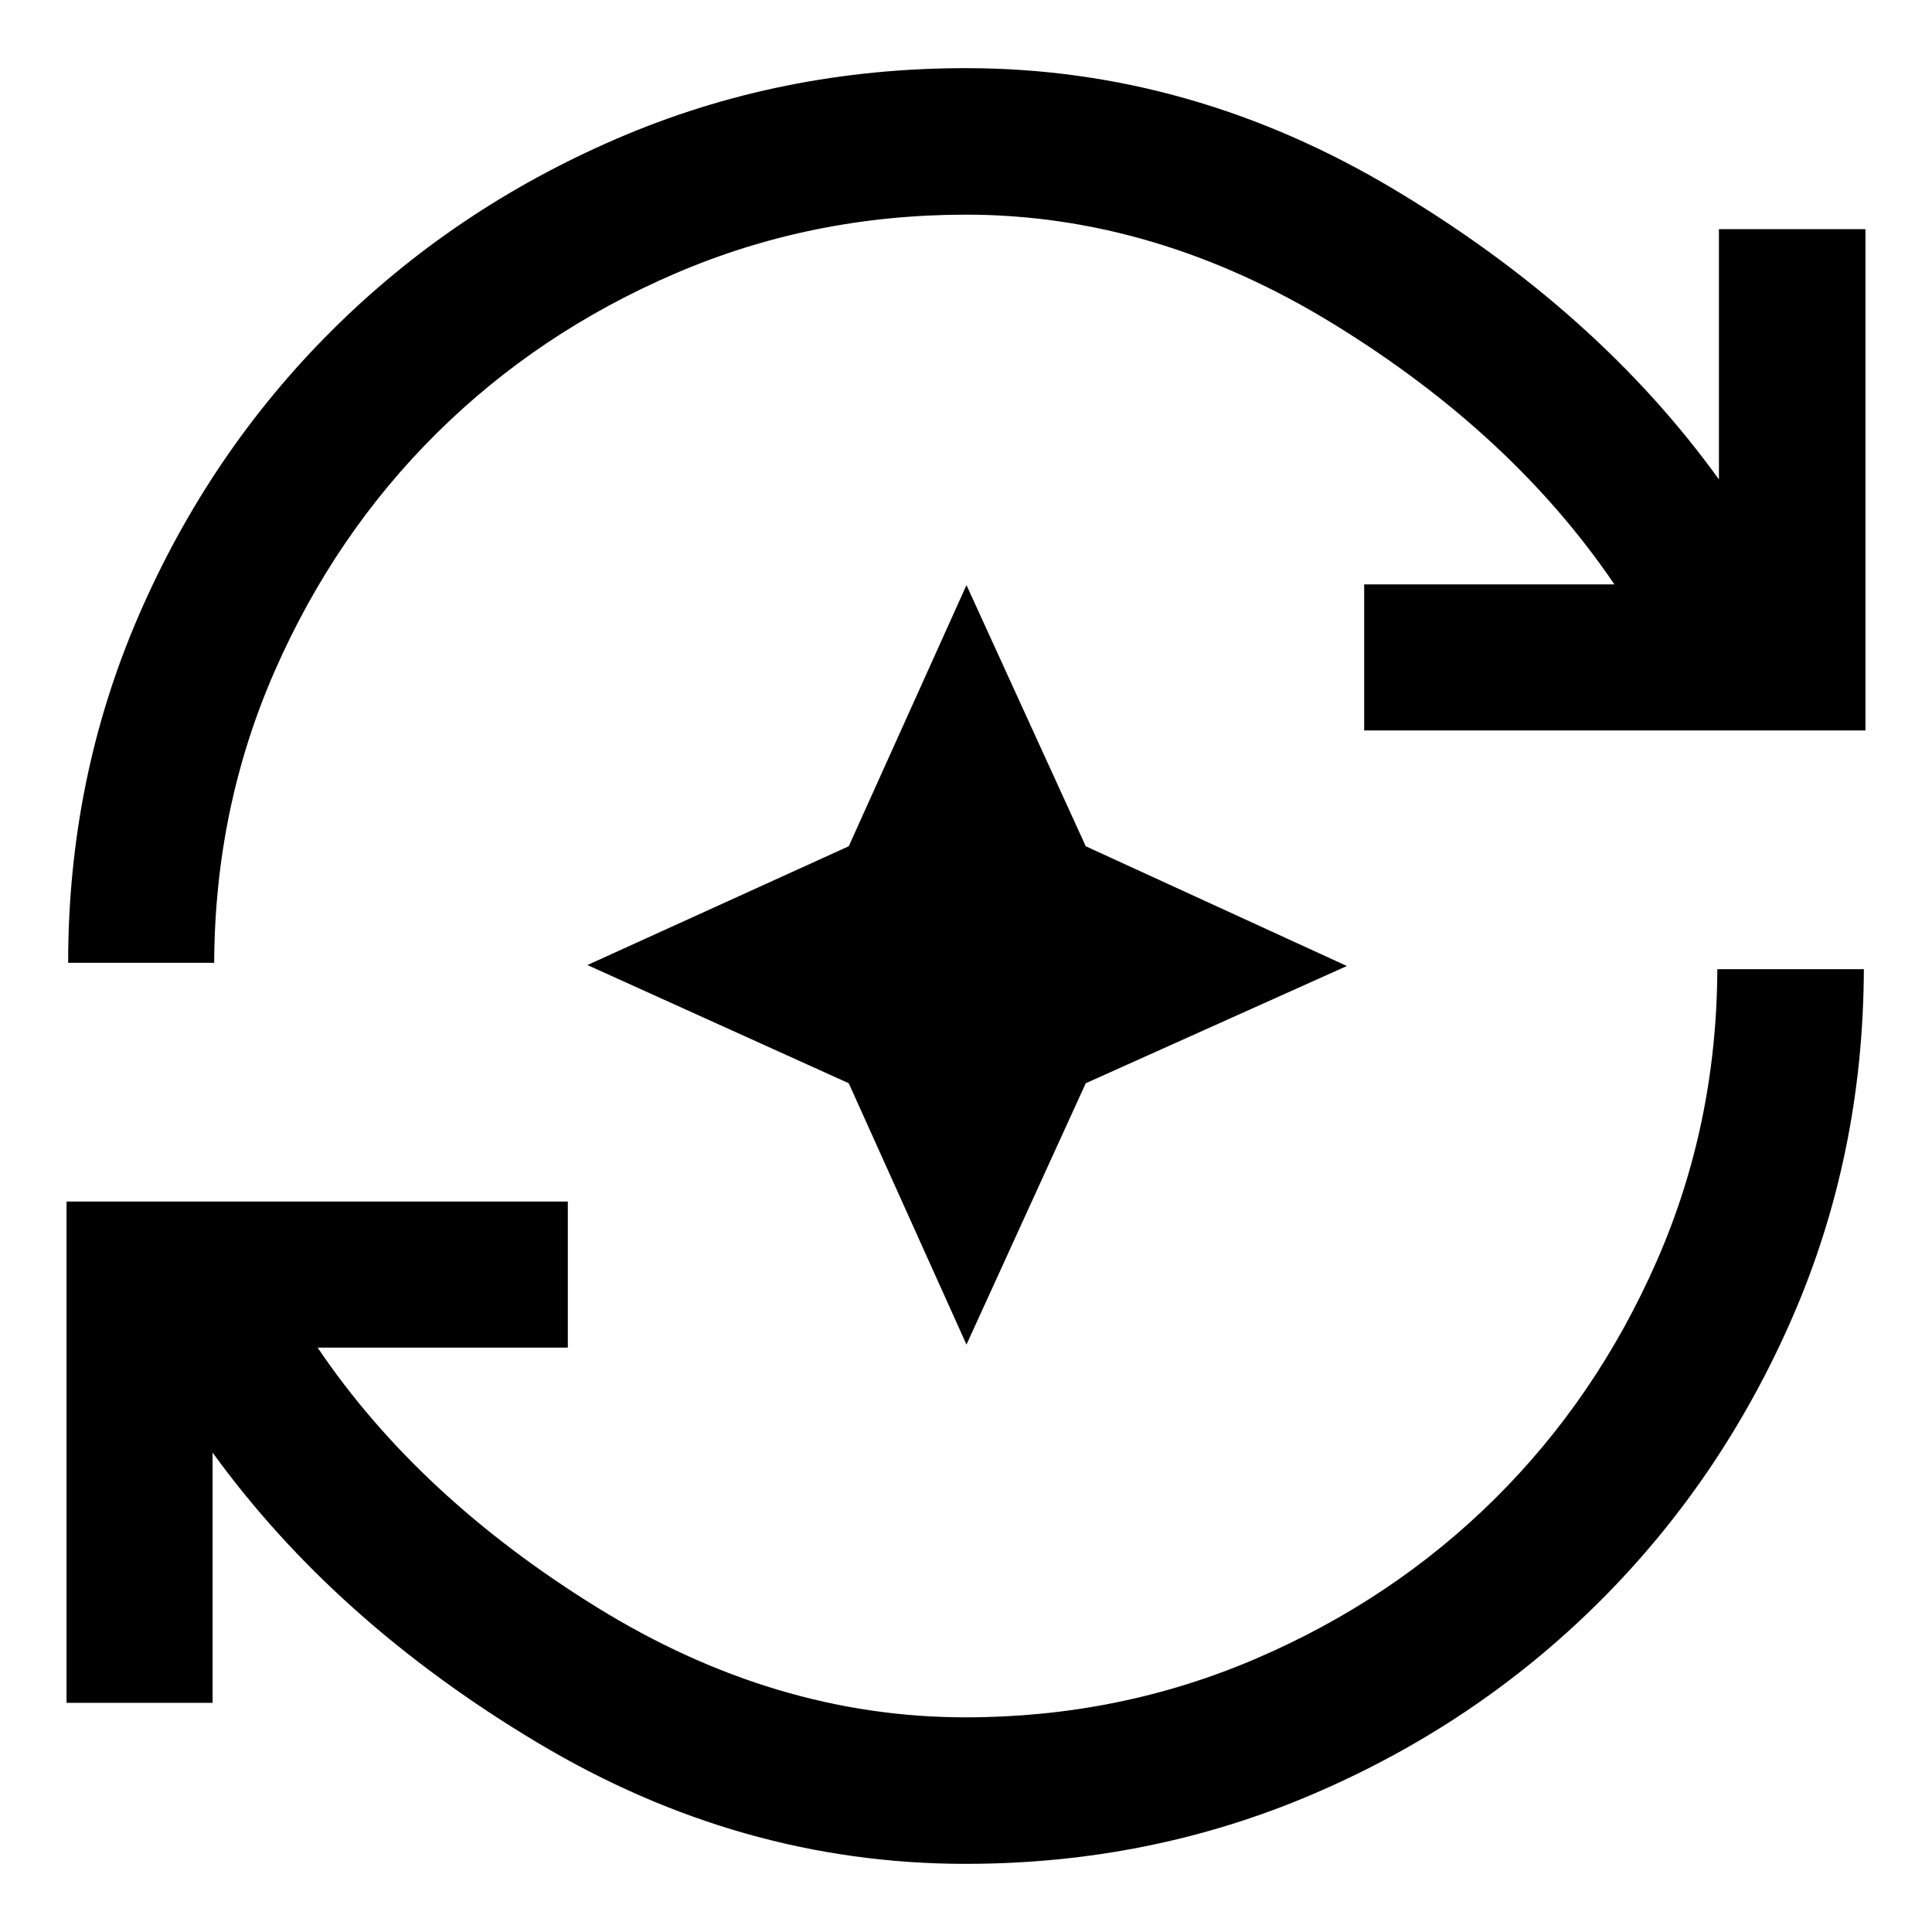 <svg xmlns="http://www.w3.org/2000/svg" height="40" viewBox="0 96 960 960" width="40"><path d="M479.761 1022.14q-112 0-212.667-60.205-100.667-60.204-161.464-144.167v124.37H33.065V693.051h249.087v72.565H157.818q50 74.058 138.529 128.888 88.53 54.83 183.414 54.83 76.442 0 144.37-29.181 67.927-29.182 118.587-79.363 50.659-50.181 80.478-118.109 29.819-67.927 30.138-145.087h72.804q-.319 92.355-35.616 173.272-35.297 80.917-96.214 141.435t-141.873 95.177q-80.957 34.662-172.674 34.662ZM33.862 574.406q0-91.558 35.018-172.435t95.736-141.475q60.717-60.598 141.913-95.616Q387.725 129.862 480 129.862q112 0 212.906 60.363 100.906 60.362 161.225 144.007v-124.37h72.804v249.087H677.848v-72.565h124.334q-50.718-74.775-139.312-129.246-88.595-54.472-182.87-54.472-76.442 0-144.37 29.181-67.927 29.182-118.587 79.363-50.659 50.181-80.478 118.109-29.819 67.927-30.138 145.087H33.862ZM480.24 764.115l-58.5-129.854-129.855-58.739L421.739 516.5l58.5-129.76L539.5 516.5 669.26 576 539.5 634.261l-59.261 129.854Z"/></svg>